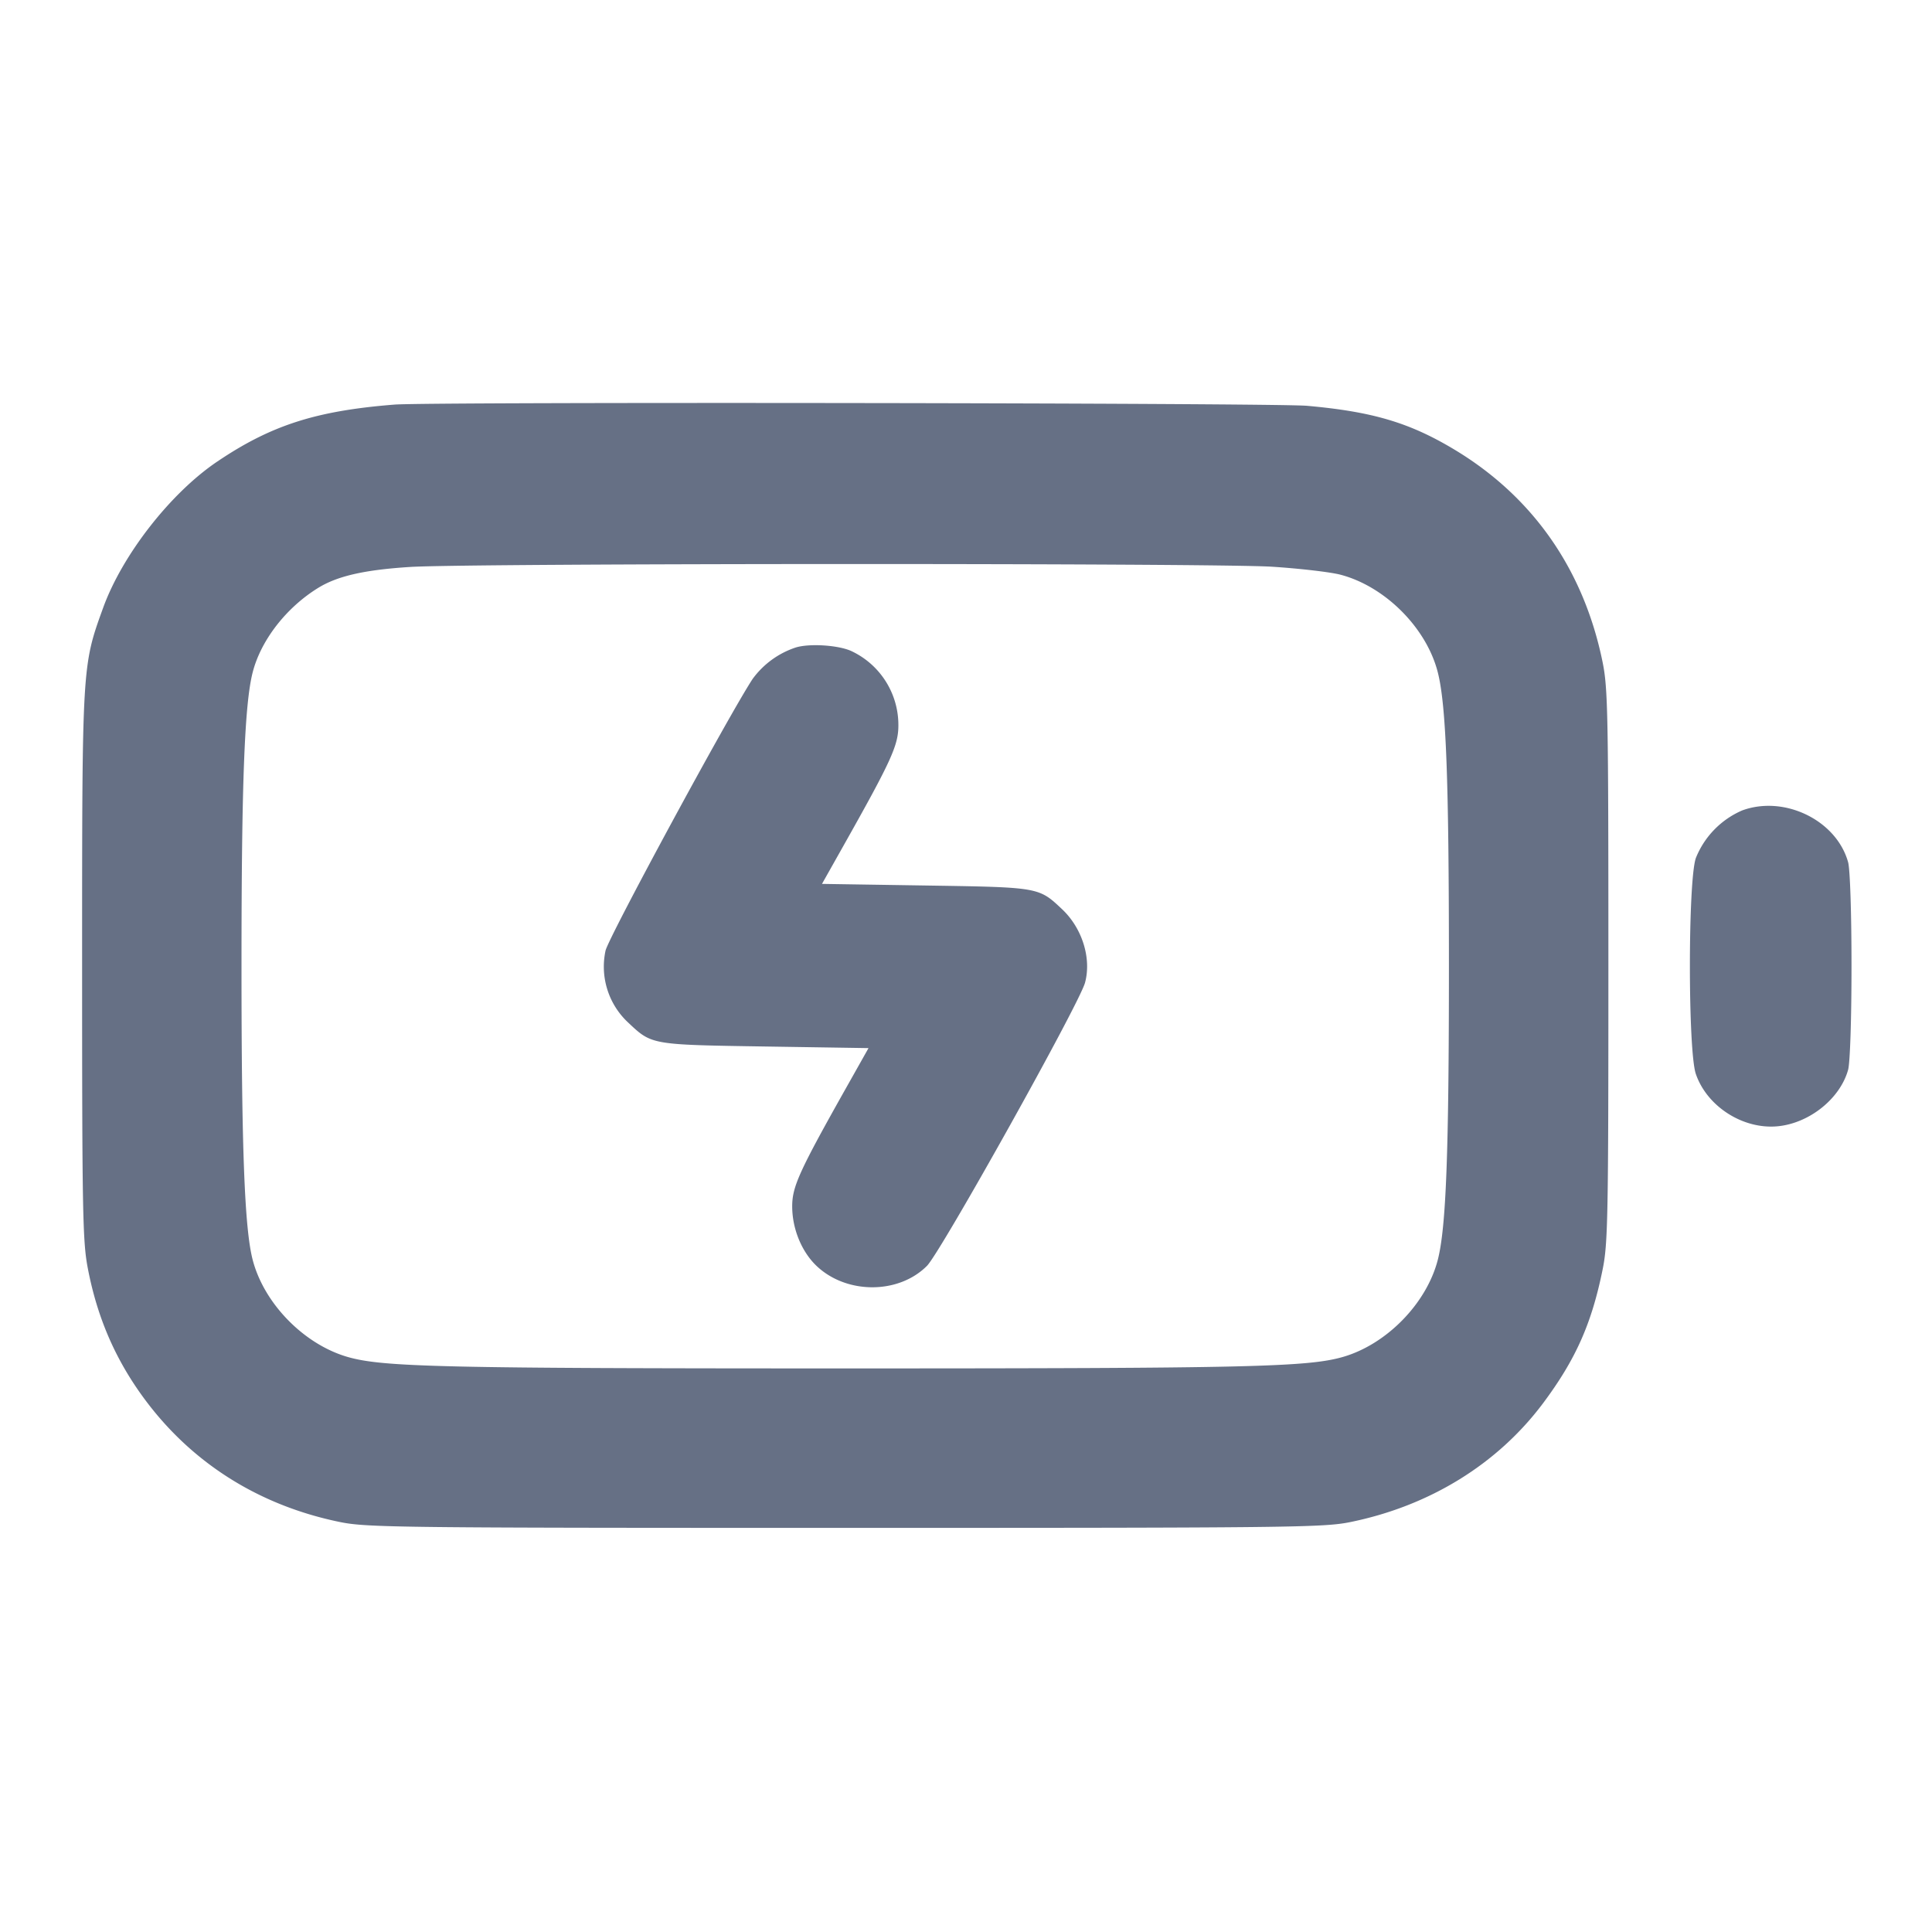 <svg width="24" height="24" fill="none" xmlns="http://www.w3.org/2000/svg"><path d="M4.9 5.026c-.973.077-1.532.256-2.2.707-.581.391-1.181 1.16-1.419 1.818-.262.722-.261.712-.261 4.449 0 3.039.007 3.417.069 3.746.101.532.281.989.556 1.416.595.92 1.488 1.523 2.582 1.746.33.067.734.072 6.273.072s5.943-.005 6.273-.072c.988-.201 1.832-.722 2.398-1.48.402-.539.601-.985.737-1.656.066-.322.072-.641.072-3.772 0-3.139-.006-3.449-.072-3.775-.235-1.153-.871-2.062-1.854-2.648-.551-.329-1.01-.464-1.818-.536-.408-.036-10.894-.05-11.336-.015M15.801 7.04c.341.022.723.066.85.099.554.145 1.068.659 1.209 1.21.104.404.139 1.328.139 3.651 0 2.32-.035 3.247-.138 3.649-.139.543-.637 1.052-1.181 1.208-.438.125-1.172.142-6.18.142s-5.742-.017-6.18-.142c-.543-.156-1.039-.662-1.181-1.206C3.038 15.262 3 14.271 3 12c0-2.274.038-3.262.14-3.652.103-.397.416-.8.811-1.044.239-.148.575-.225 1.142-.261.732-.047 9.982-.049 10.708-.003M9.886 8.043a1.084 1.084 0 0 0-.536.39c-.295.448-1.791 3.211-1.828 3.377a.948.948 0 0 0 .285.896c.291.274.281.272 1.697.294l1.285.02-.259.46c-.605 1.074-.69 1.261-.689 1.51.001.26.104.526.271.704.363.383 1.037.398 1.403.031.173-.174 1.895-3.259 1.964-3.519.081-.304-.036-.677-.286-.912-.291-.274-.281-.272-1.697-.294l-1.285-.02.259-.46c.604-1.072.69-1.261.69-1.51a1.014 1.014 0 0 0-.571-.916c-.152-.078-.525-.105-.703-.051m11.757 2.024a1.082 1.082 0 0 0-.577.593c-.098.288-.098 2.392 0 2.68.138.405.587.692 1.017.651.395-.038.776-.344.875-.702.024-.087.042-.626.042-1.289 0-.663-.018-1.202-.042-1.289-.144-.52-.789-.836-1.315-.644" fill="#667085" fill-rule="evenodd"/></svg>